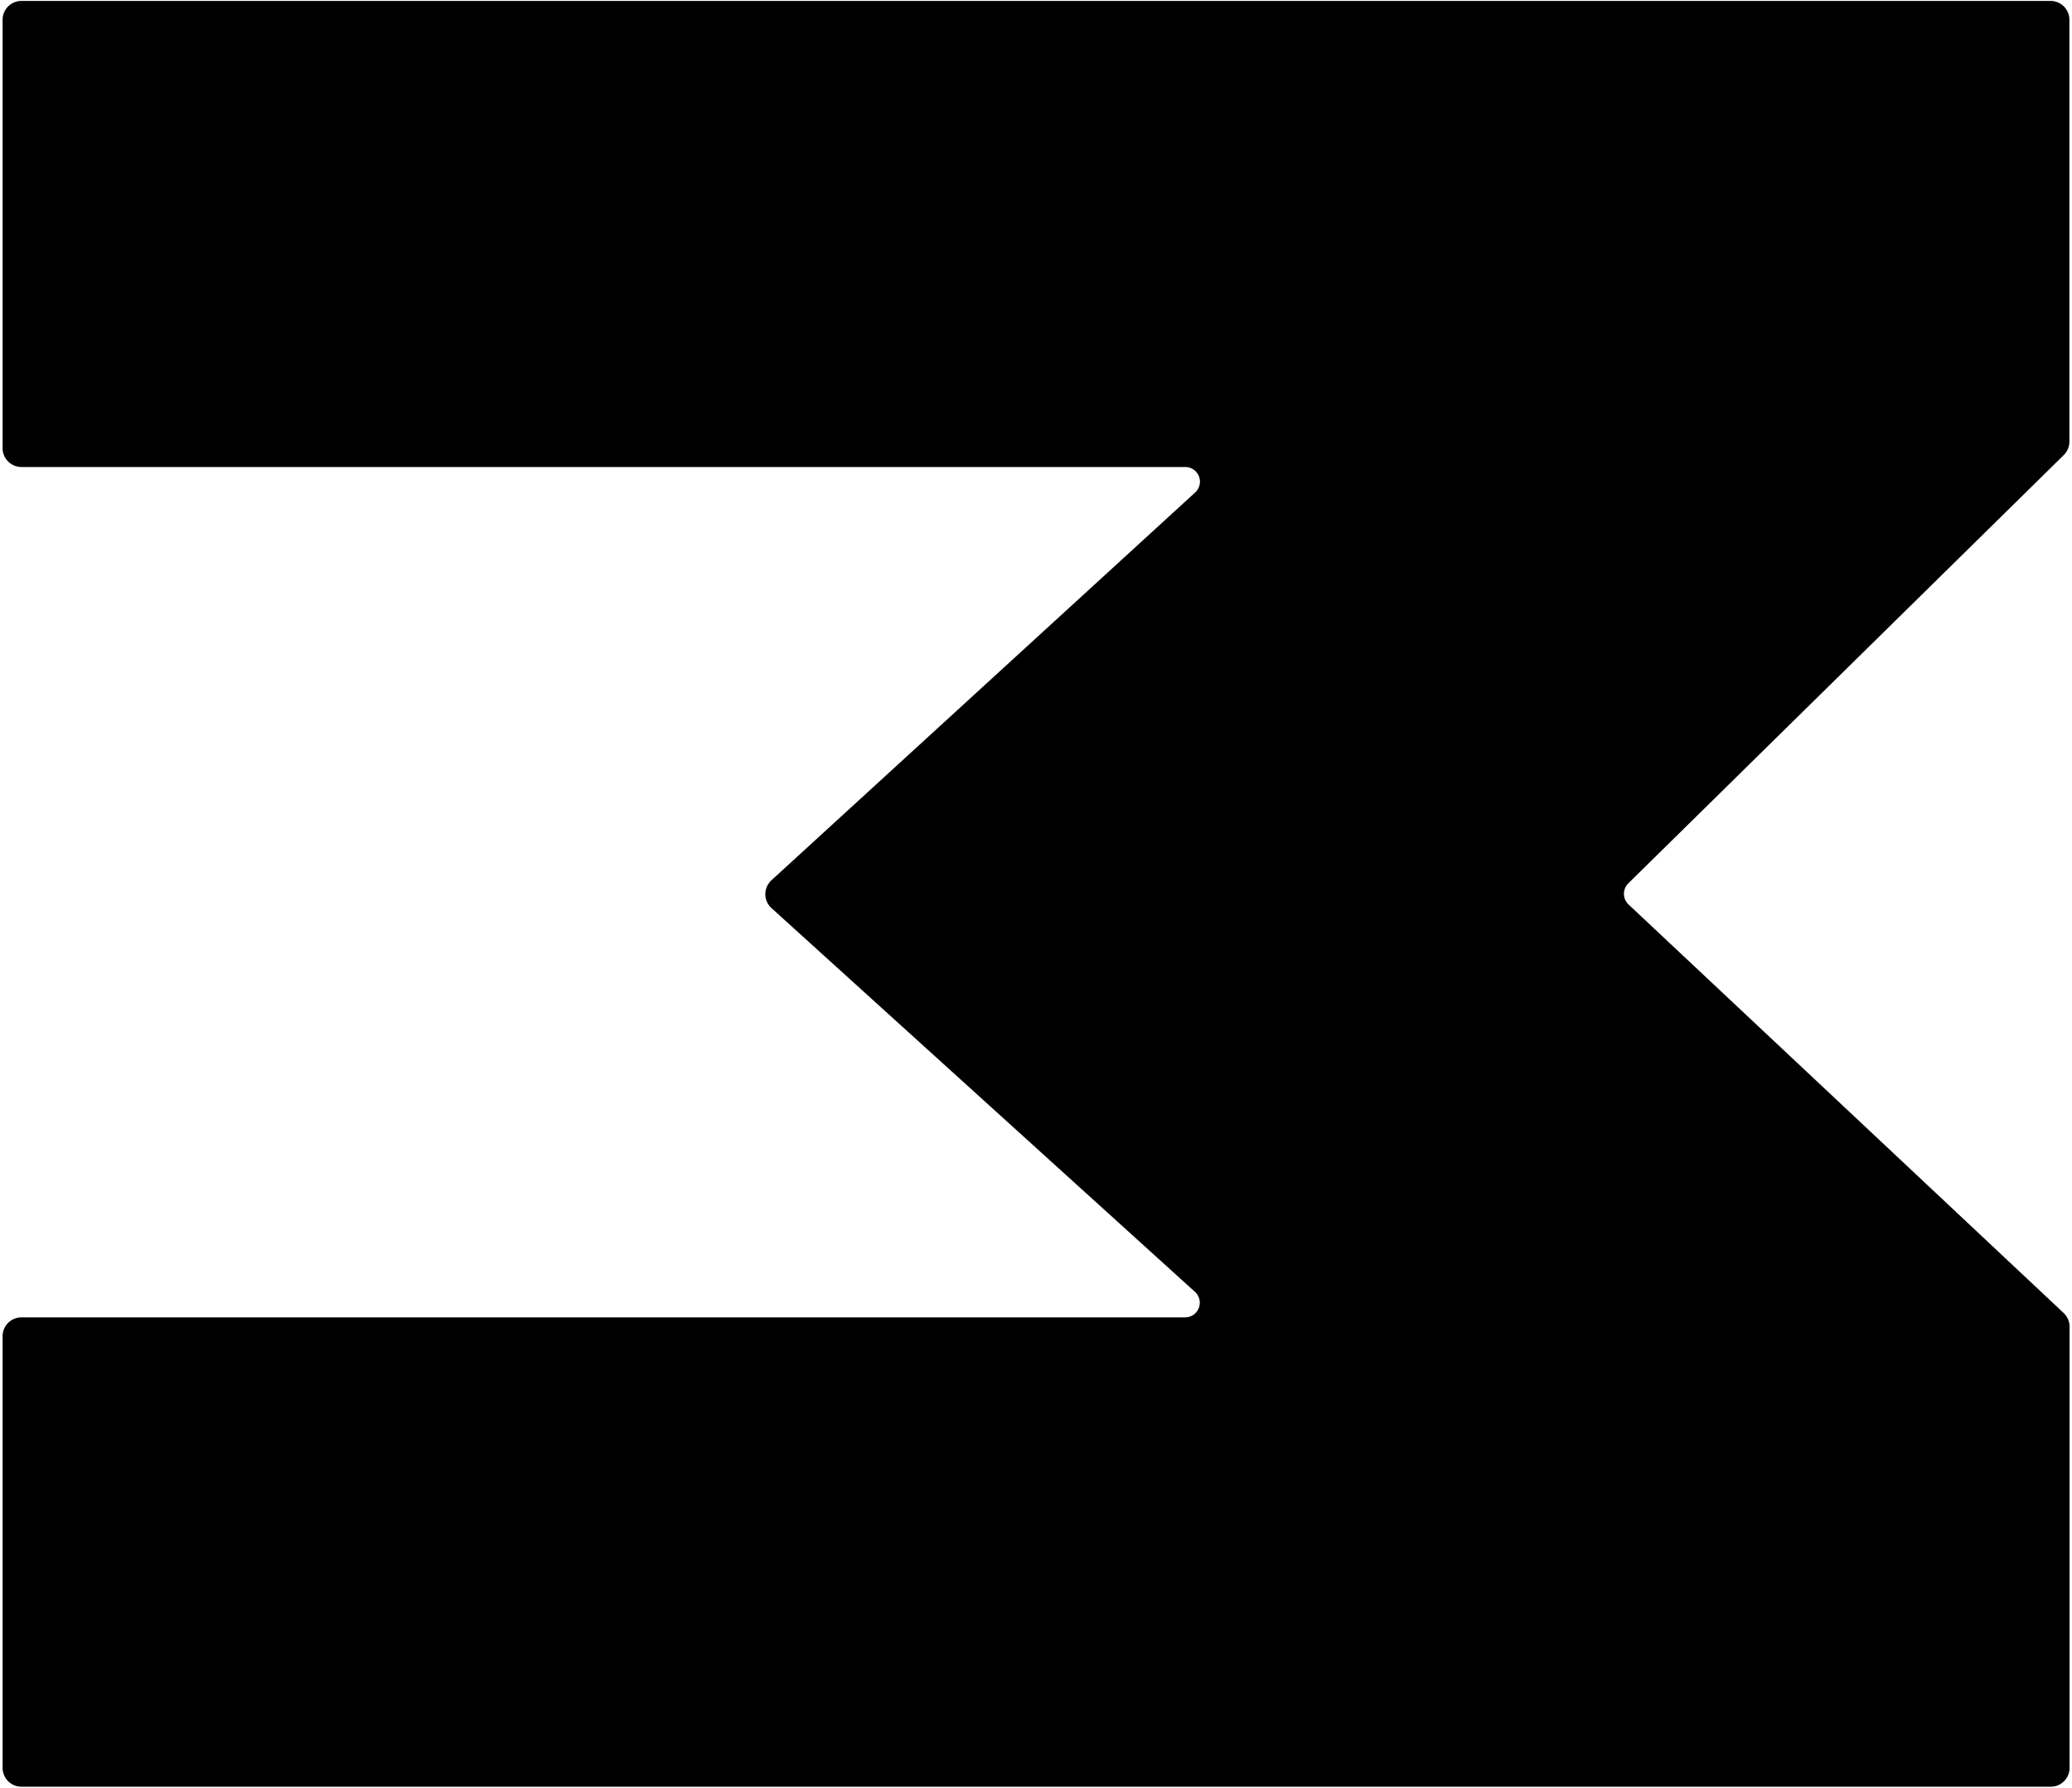 <svg id="Layer_1" data-name="Layer 1" xmlns="http://www.w3.org/2000/svg" viewBox="0 0 495 427"><path d="M489.88,426.78H5.12a4.51,4.51,0,0,1-4.5-4.5V319.17a4.51,4.51,0,0,1,4.5-4.5h278a3.5,3.5,0,0,0,2.35-6.1L184.32,216.92a4.49,4.49,0,0,1-1.48-3.33,4.54,4.54,0,0,1,1.46-3.33l101.23-92.63a3.5,3.5,0,0,0-2.37-6.08H5.12a4.51,4.51,0,0,1-4.5-4.5V4.72A4.51,4.51,0,0,1,5.12.22H489.88a4.51,4.51,0,0,1,4.5,4.5V105.48a4.54,4.54,0,0,1-1.34,3.21L389,211a3.51,3.51,0,0,0,.06,5.05L493,313.62a4.53,4.53,0,0,1,1.42,3.28V422.28A4.51,4.51,0,0,1,489.88,426.78Z"/></svg>
